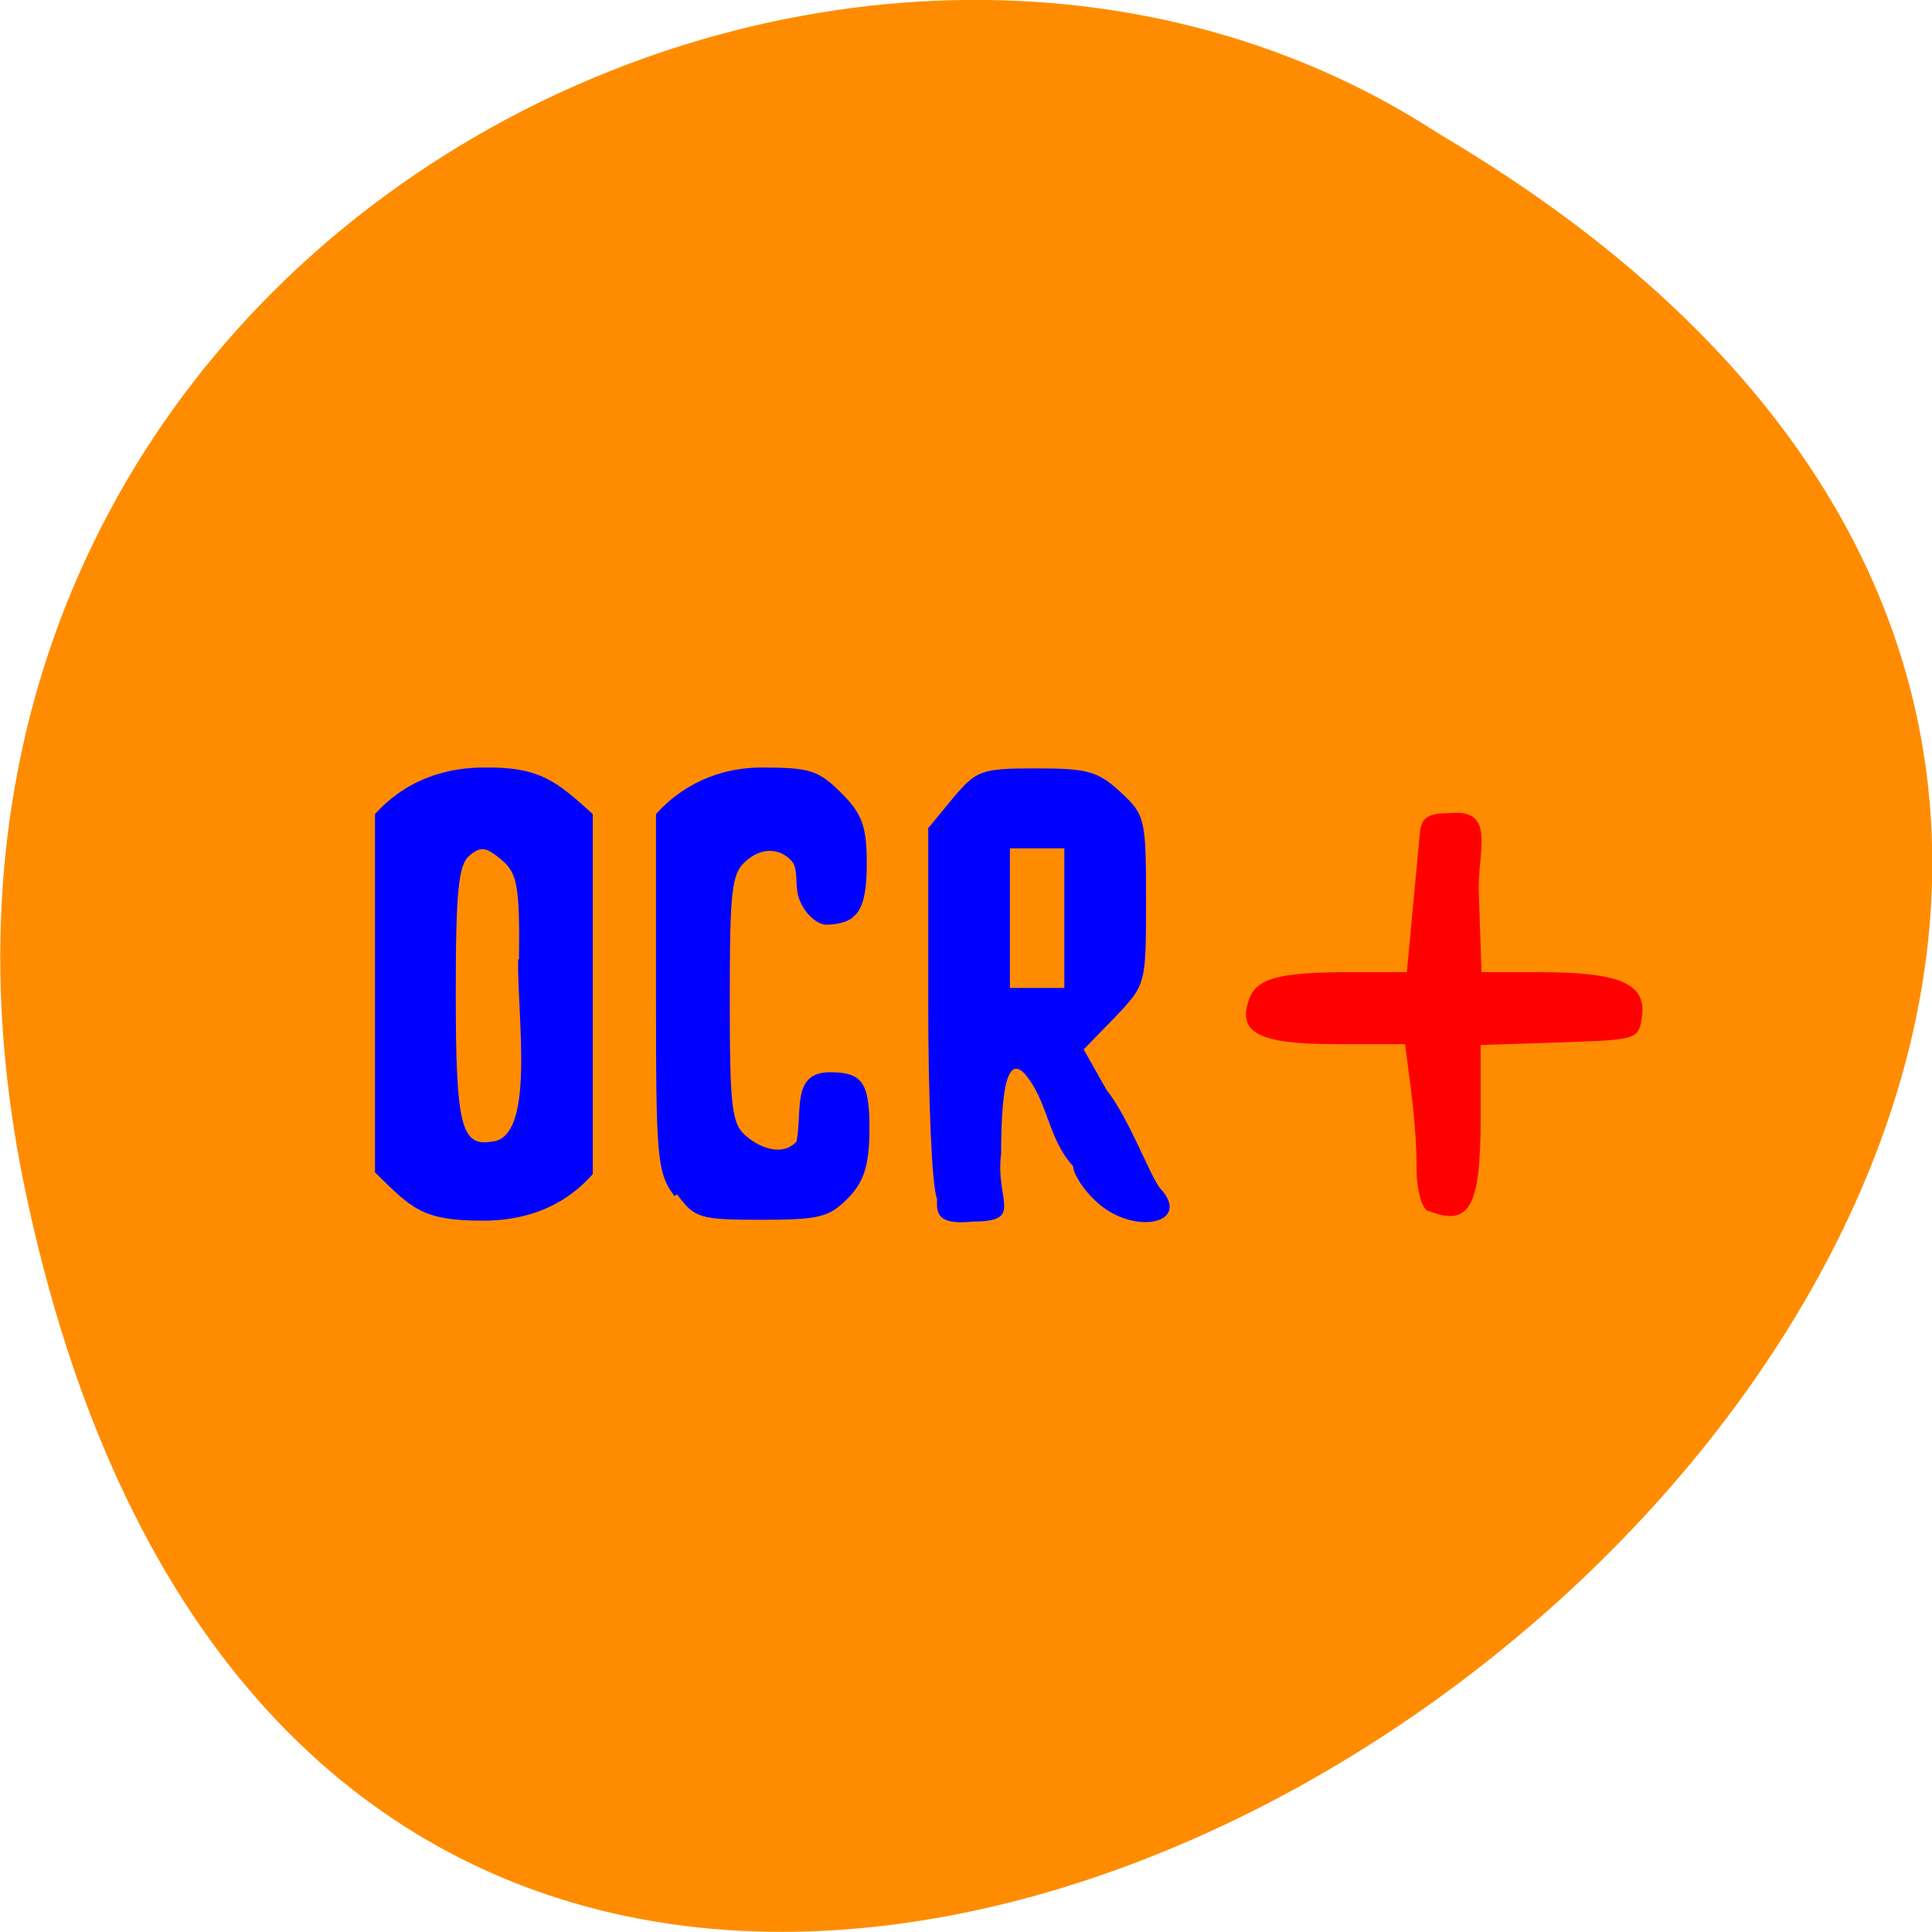 <svg xmlns="http://www.w3.org/2000/svg" viewBox="0 0 22 22"><path d="m 0.28 13.52 c 4.29 20.61 33.85 -1.52 16.1 -12 c -6.89 -4.49 -18.3 1.39 -16.1 12" style="fill:#ff8c00"/><g style="fill:#00f"><path d="m 4.27 13.35 v -4.08 c 0.39 -0.43 0.87 -0.53 1.24 -0.53 c 0.64 -0.01 0.83 0.16 1.24 0.53 v 4.1 c -0.39 0.44 -0.88 0.53 -1.25 0.53 c -0.7 0 -0.81 -0.14 -1.23 -0.55 m 1.64 -2.43 c 0.01 -0.83 -0.02 -0.98 -0.2 -1.13 c -0.17 -0.14 -0.23 -0.16 -0.36 -0.05 c -0.13 0.1 -0.16 0.4 -0.16 1.58 c 0 1.49 0.06 1.74 0.41 1.68 c 0.5 -0.04 0.29 -1.41 0.3 -2.07"/><path d="m 7.68 13.62 c -0.2 -0.27 -0.21 -0.43 -0.21 -2.32 v -2.03 c 0.37 -0.41 0.83 -0.53 1.2 -0.53 c 0.55 0 0.65 0.03 0.91 0.29 c 0.24 0.24 0.29 0.38 0.29 0.81 c 0 0.53 -0.11 0.68 -0.46 0.69 c -0.1 0 -0.24 -0.12 -0.3 -0.27 c -0.07 -0.15 -0.01 -0.35 -0.09 -0.45 c -0.14 -0.16 -0.35 -0.16 -0.52 -0.01 c -0.17 0.14 -0.19 0.33 -0.19 1.57 c 0 1.24 0.02 1.43 0.19 1.57 c 0.18 0.15 0.42 0.22 0.57 0.06 c 0.07 -0.35 -0.06 -0.79 0.38 -0.79 c 0.38 0 0.46 0.12 0.45 0.72 c -0.01 0.36 -0.07 0.54 -0.25 0.72 c -0.21 0.21 -0.32 0.24 -0.98 0.24 c -0.71 0 -0.76 -0.02 -0.96 -0.29"/><path d="m 10.67 13.65 c -0.06 -0.14 -0.1 -1.15 -0.1 -2.24 v -1.98 l 0.28 -0.34 c 0.27 -0.32 0.32 -0.34 0.95 -0.34 c 0.58 0 0.7 0.03 0.96 0.27 c 0.28 0.26 0.29 0.3 0.29 1.23 c 0 0.96 0 0.96 -0.35 1.33 l -0.36 0.37 l 0.26 0.46 c 0.25 0.31 0.5 0.99 0.61 1.12 c 0.38 0.41 -0.32 0.55 -0.74 0.14 c -0.14 -0.13 -0.25 -0.31 -0.25 -0.39 c -0.29 -0.32 -0.28 -0.72 -0.54 -1.04 c -0.19 -0.22 -0.28 0.07 -0.28 0.9 c -0.07 0.53 0.27 0.77 -0.32 0.77 c -0.44 0.05 -0.41 -0.13 -0.41 -0.25 m 1.45 -4 c -0.21 0 -0.41 0 -0.62 0 c 0 0.53 0 1.06 0 1.59 c 0.2 0 0.41 0 0.62 0 c 0 -0.53 0 -1.06 0 -1.59"/></g><path d="m 16.26 13.79 c -0.07 -0.03 -0.13 -0.24 -0.13 -0.5 c 0 -0.48 -0.07 -0.93 -0.13 -1.4 h -0.8 c -0.86 0 -1.11 -0.13 -0.98 -0.5 c 0.08 -0.25 0.34 -0.32 1.16 -0.32 h 0.64 c 0.05 -0.54 0.1 -1.07 0.15 -1.6 c 0.02 -0.16 0.09 -0.21 0.33 -0.21 c 0.55 -0.06 0.32 0.44 0.34 0.91 l 0.03 0.9 h 0.66 c 0.91 0 1.21 0.13 1.17 0.49 c -0.04 0.28 -0.04 0.28 -0.94 0.31 l -0.9 0.03 v 0.85 c 0 1 -0.13 1.22 -0.59 1.04" style="fill:#f00"/></svg>